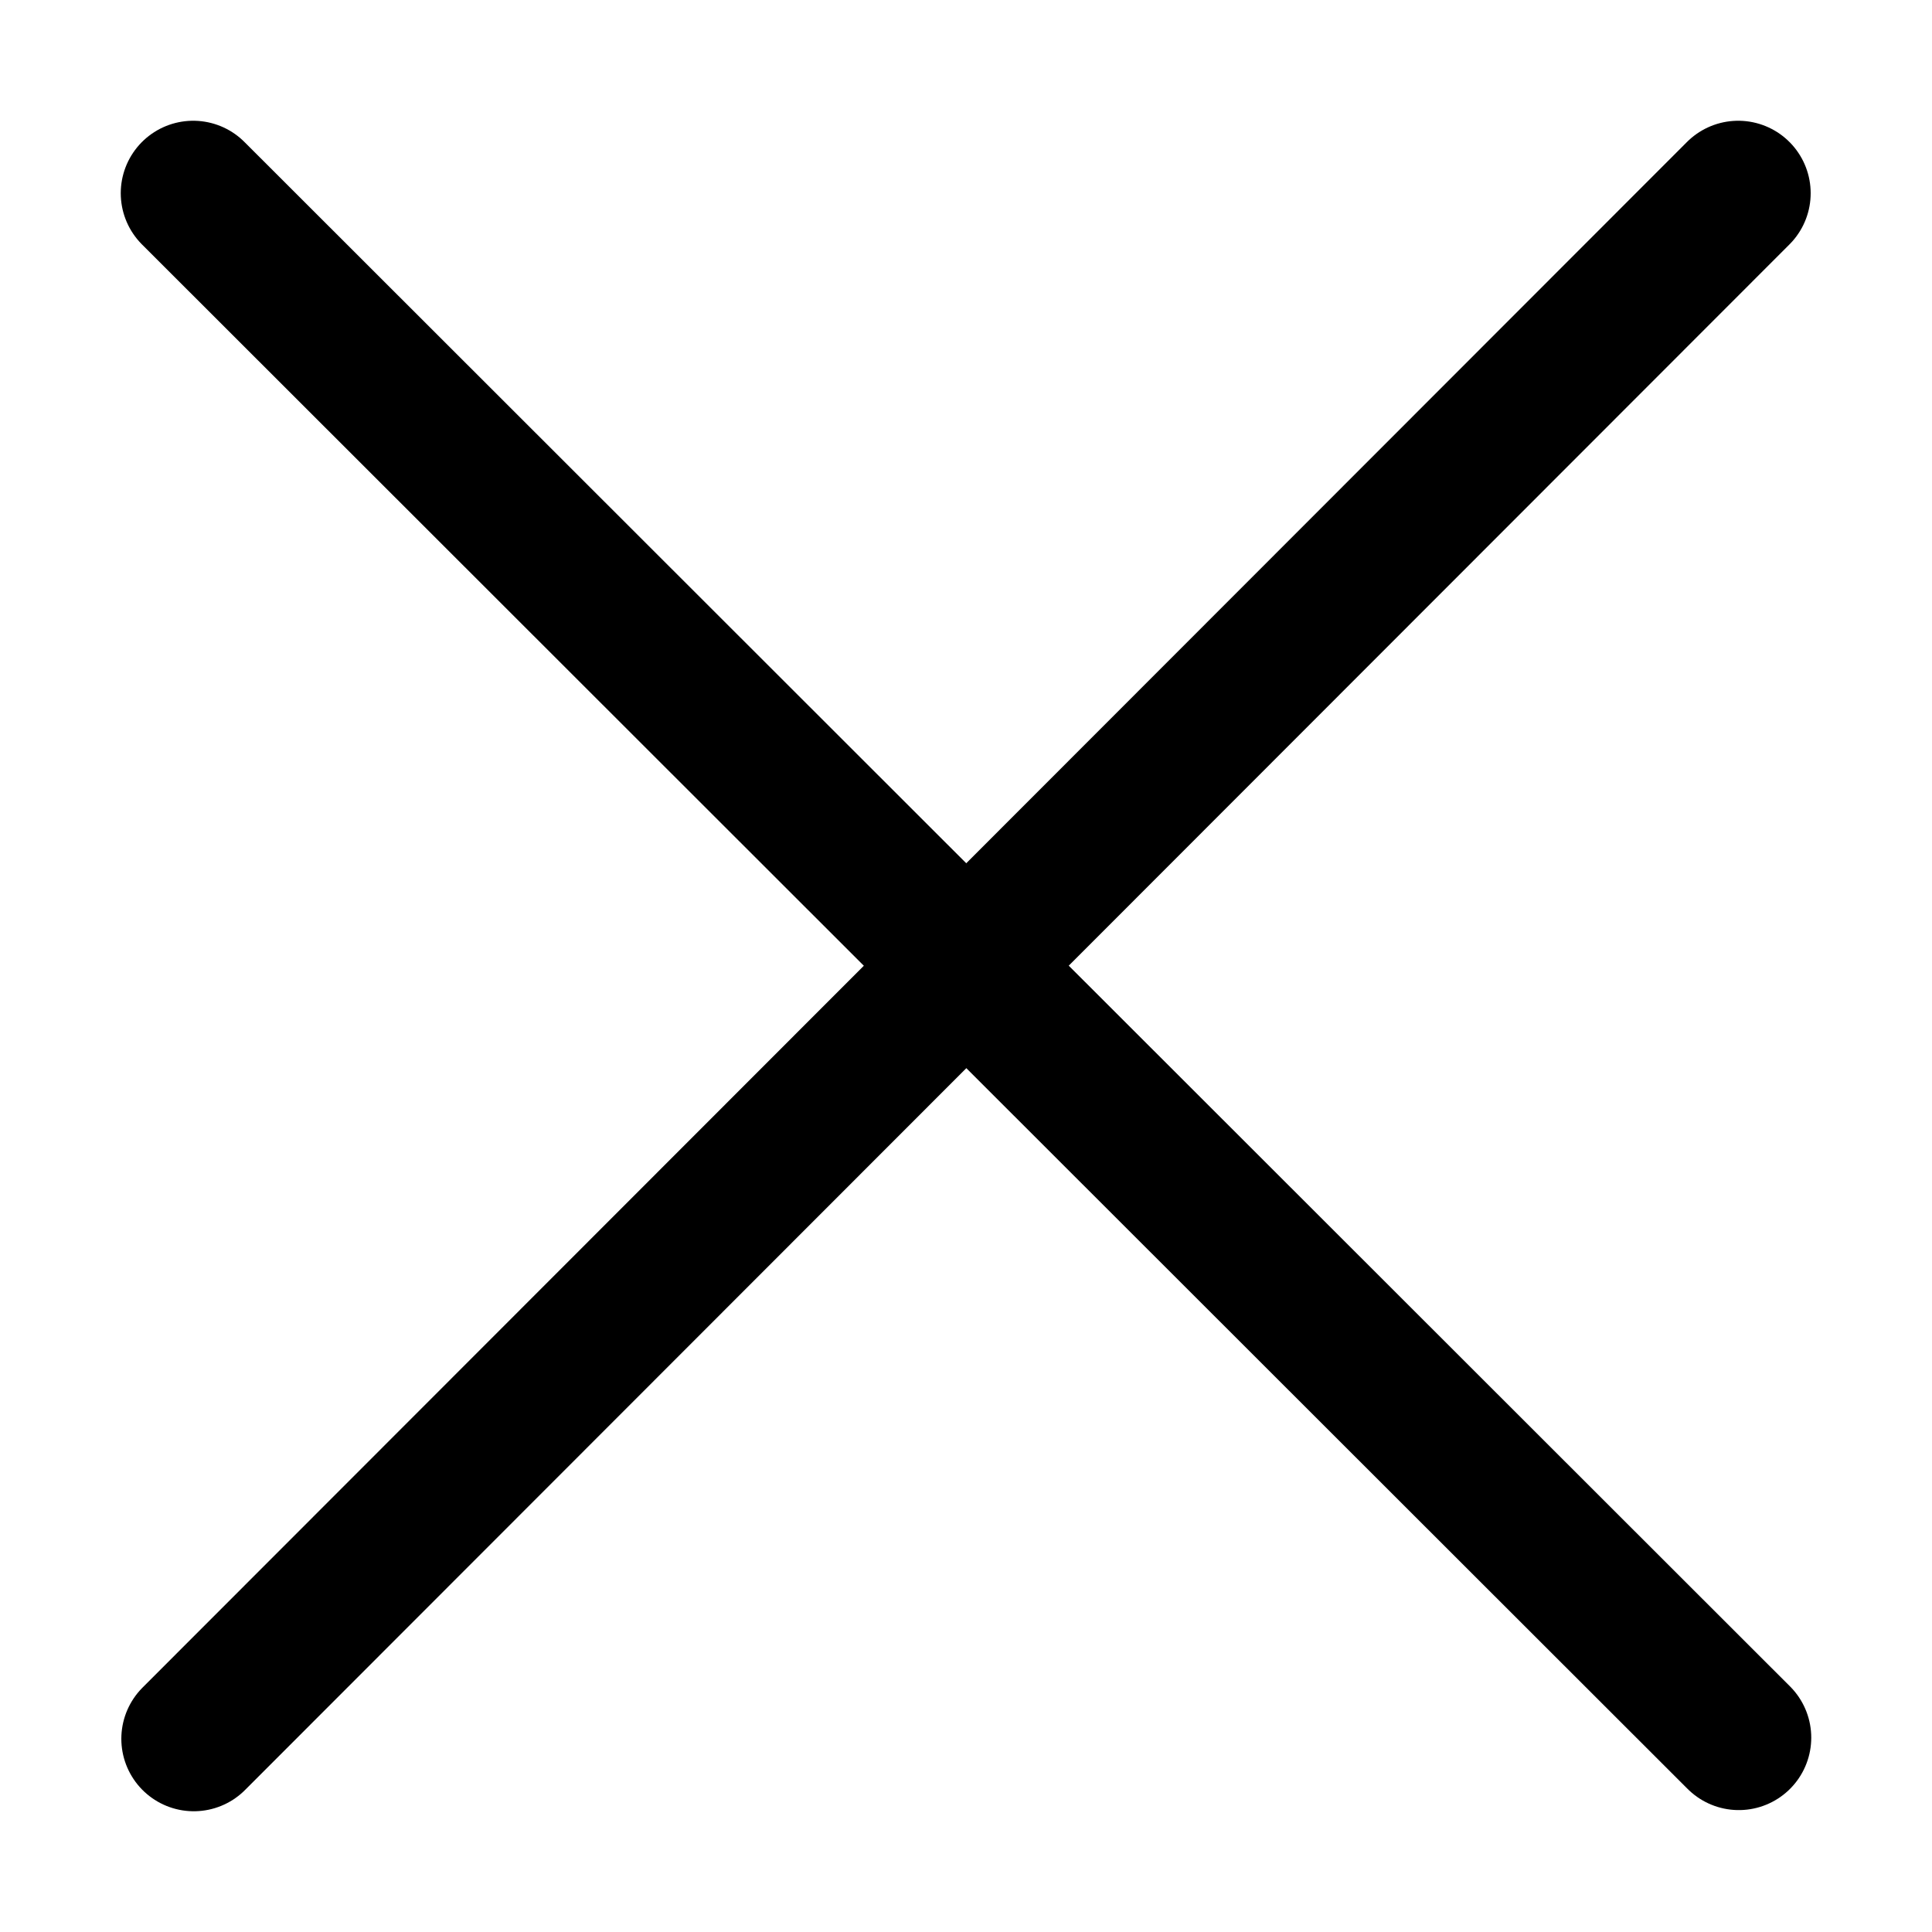 <svg width="20" height="20" viewBox="0 0 20 20" fill="none" xmlns="http://www.w3.org/2000/svg">
<path d="M2 2L18 17.988" stroke="black" stroke-width="1.5" stroke-linecap="round" stroke-linejoin="round"/>
<path d="M17.994 2L2.006 18" stroke="black" stroke-width="1.5" stroke-linecap="round" stroke-linejoin="round"/>
</svg>
